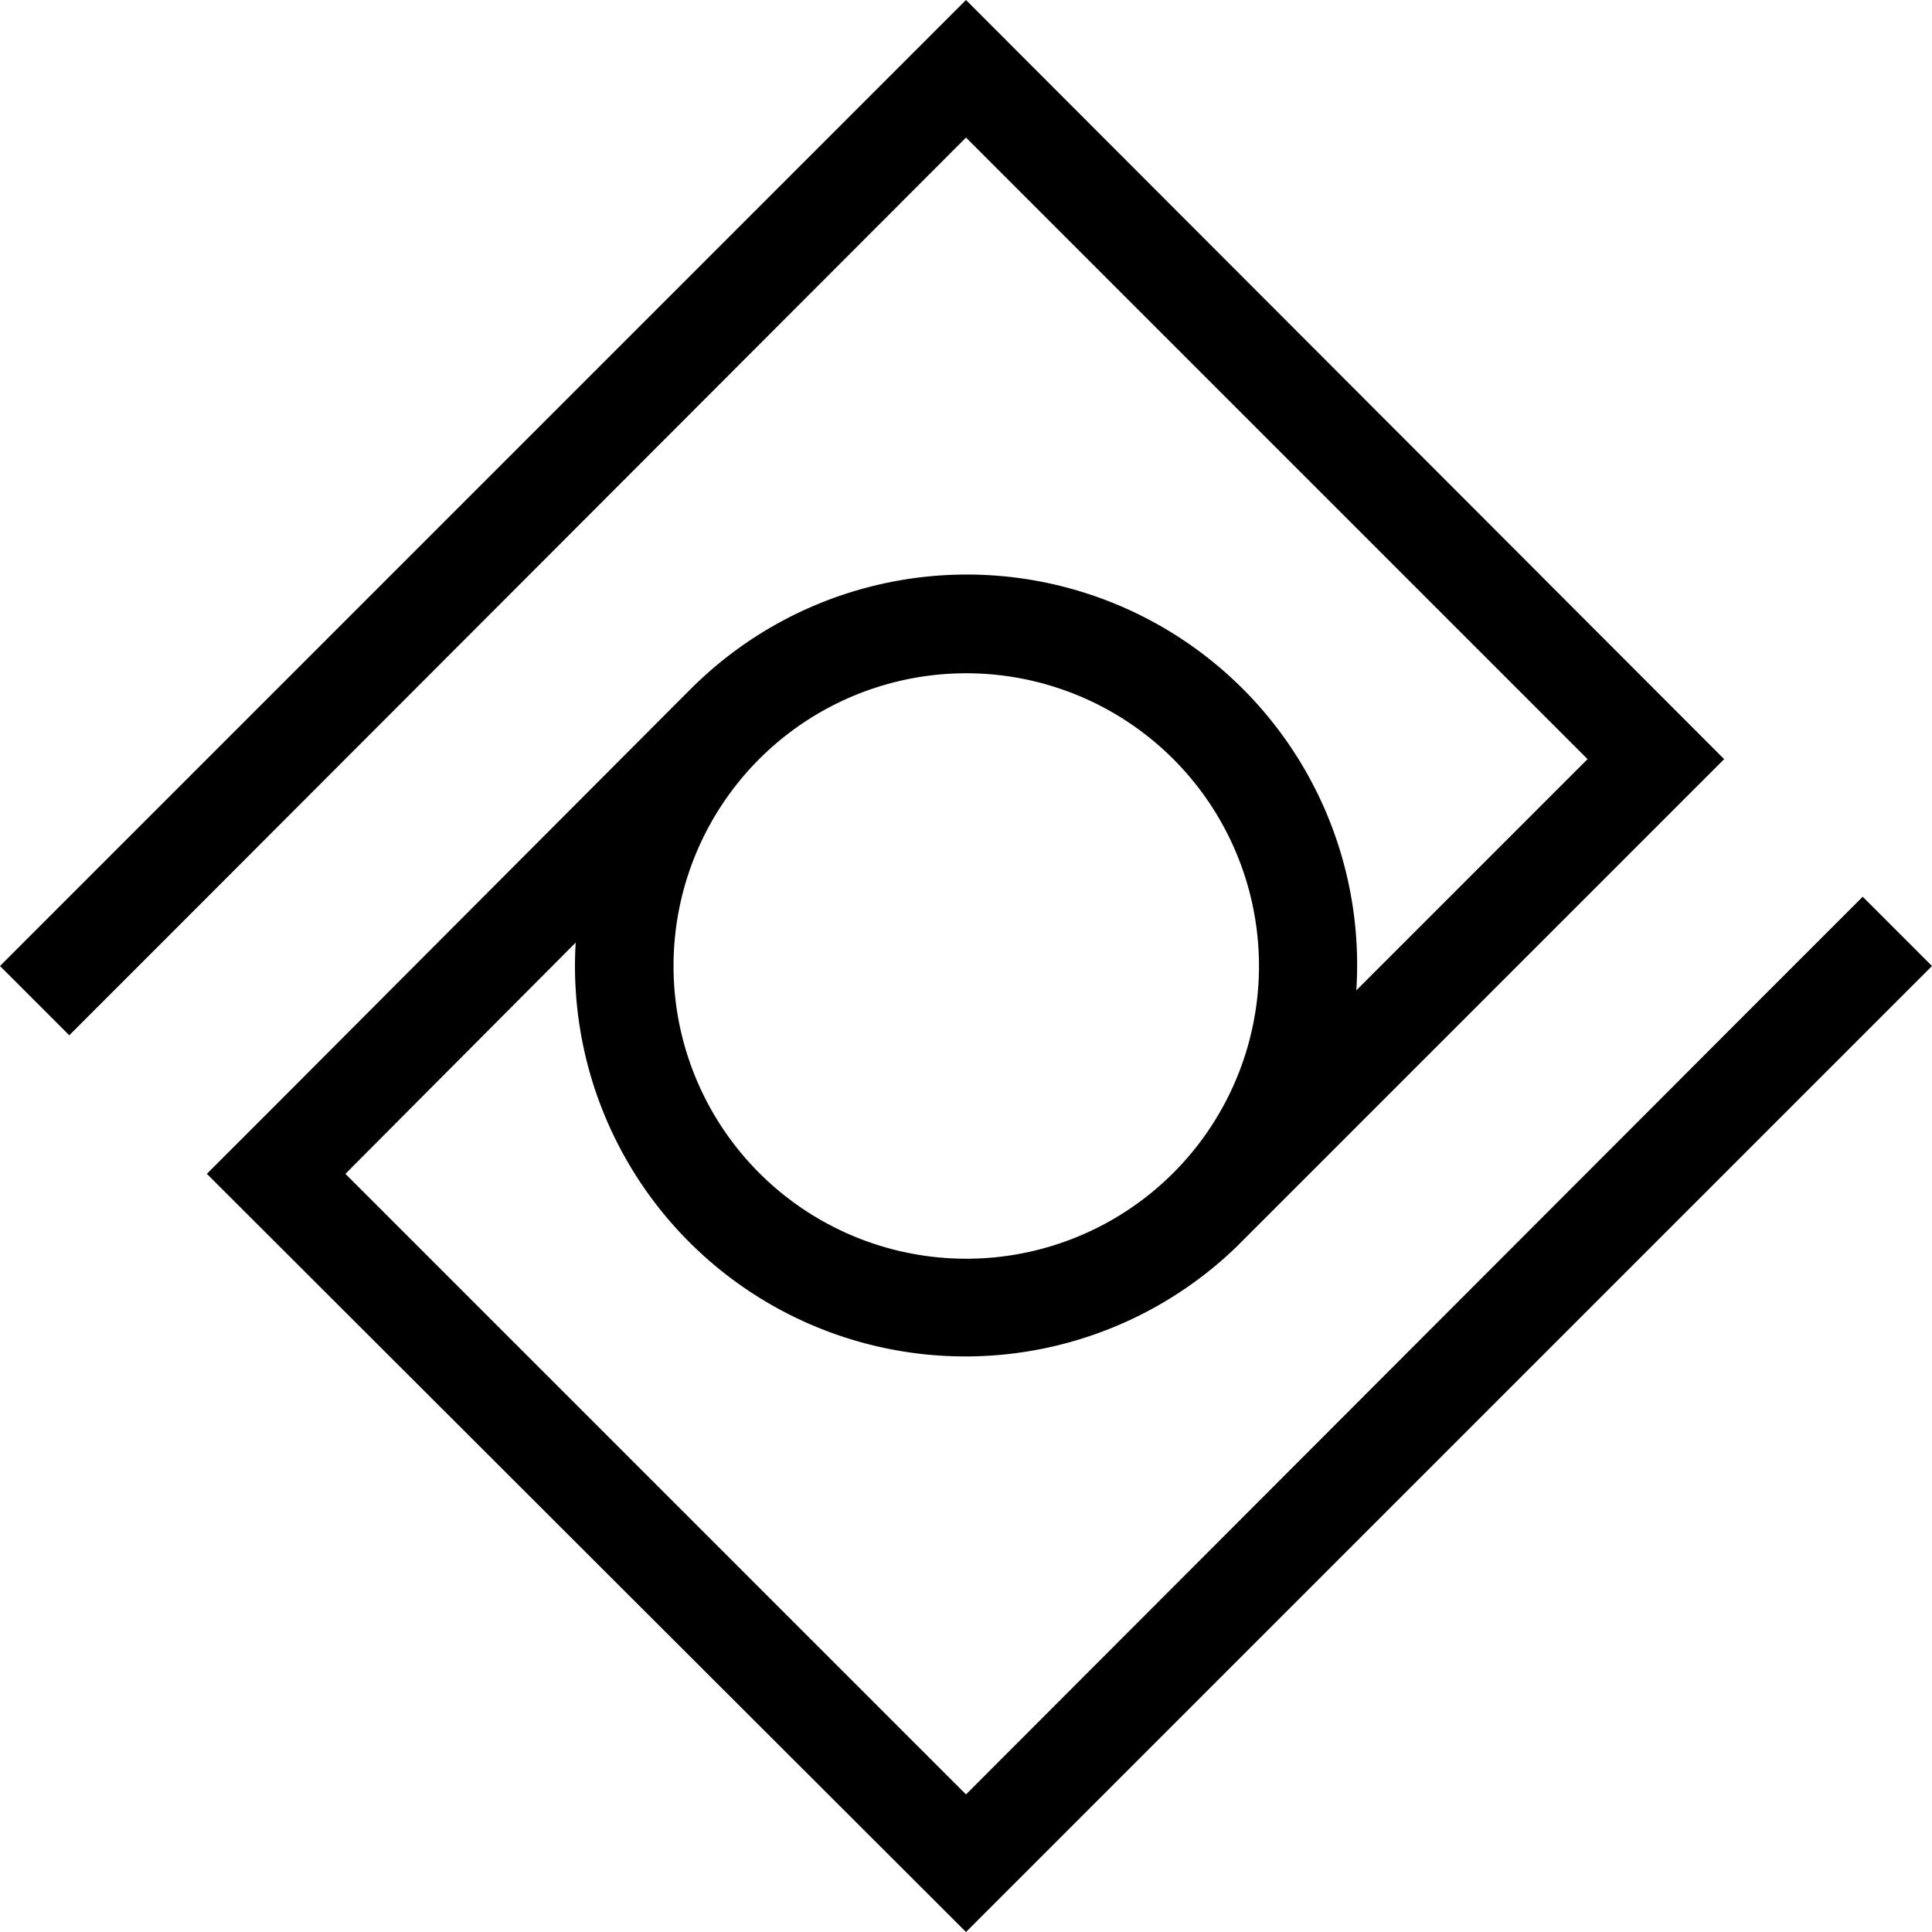 <svg id="Layer_1" data-name="Layer 1" xmlns="http://www.w3.org/2000/svg" viewBox="0 0 19.8 19.8">
  <title>control-center-icon</title>
  <path d="M19.19,9.29l-1.06,1.06L10,18.49,3.64,12.13,6,9.76a4,4,0,0,0,6.77,3.12h0l4.57-4.57h0l.43-.43L10,.1.1,10l.71.71L1.87,9.65,10,1.51l6.37,6.37L14,10.25A4,4,0,0,0,7.17,7.17L7,7.34,2.93,11.42h0l-.71.71L10,19.9,19.9,10ZM7.88,7.88a3,3,0,1,1,0,4.24A3,3,0,0,1,7.88,7.88Z" transform="translate(-0.1 -0.1)"/>
</svg>

